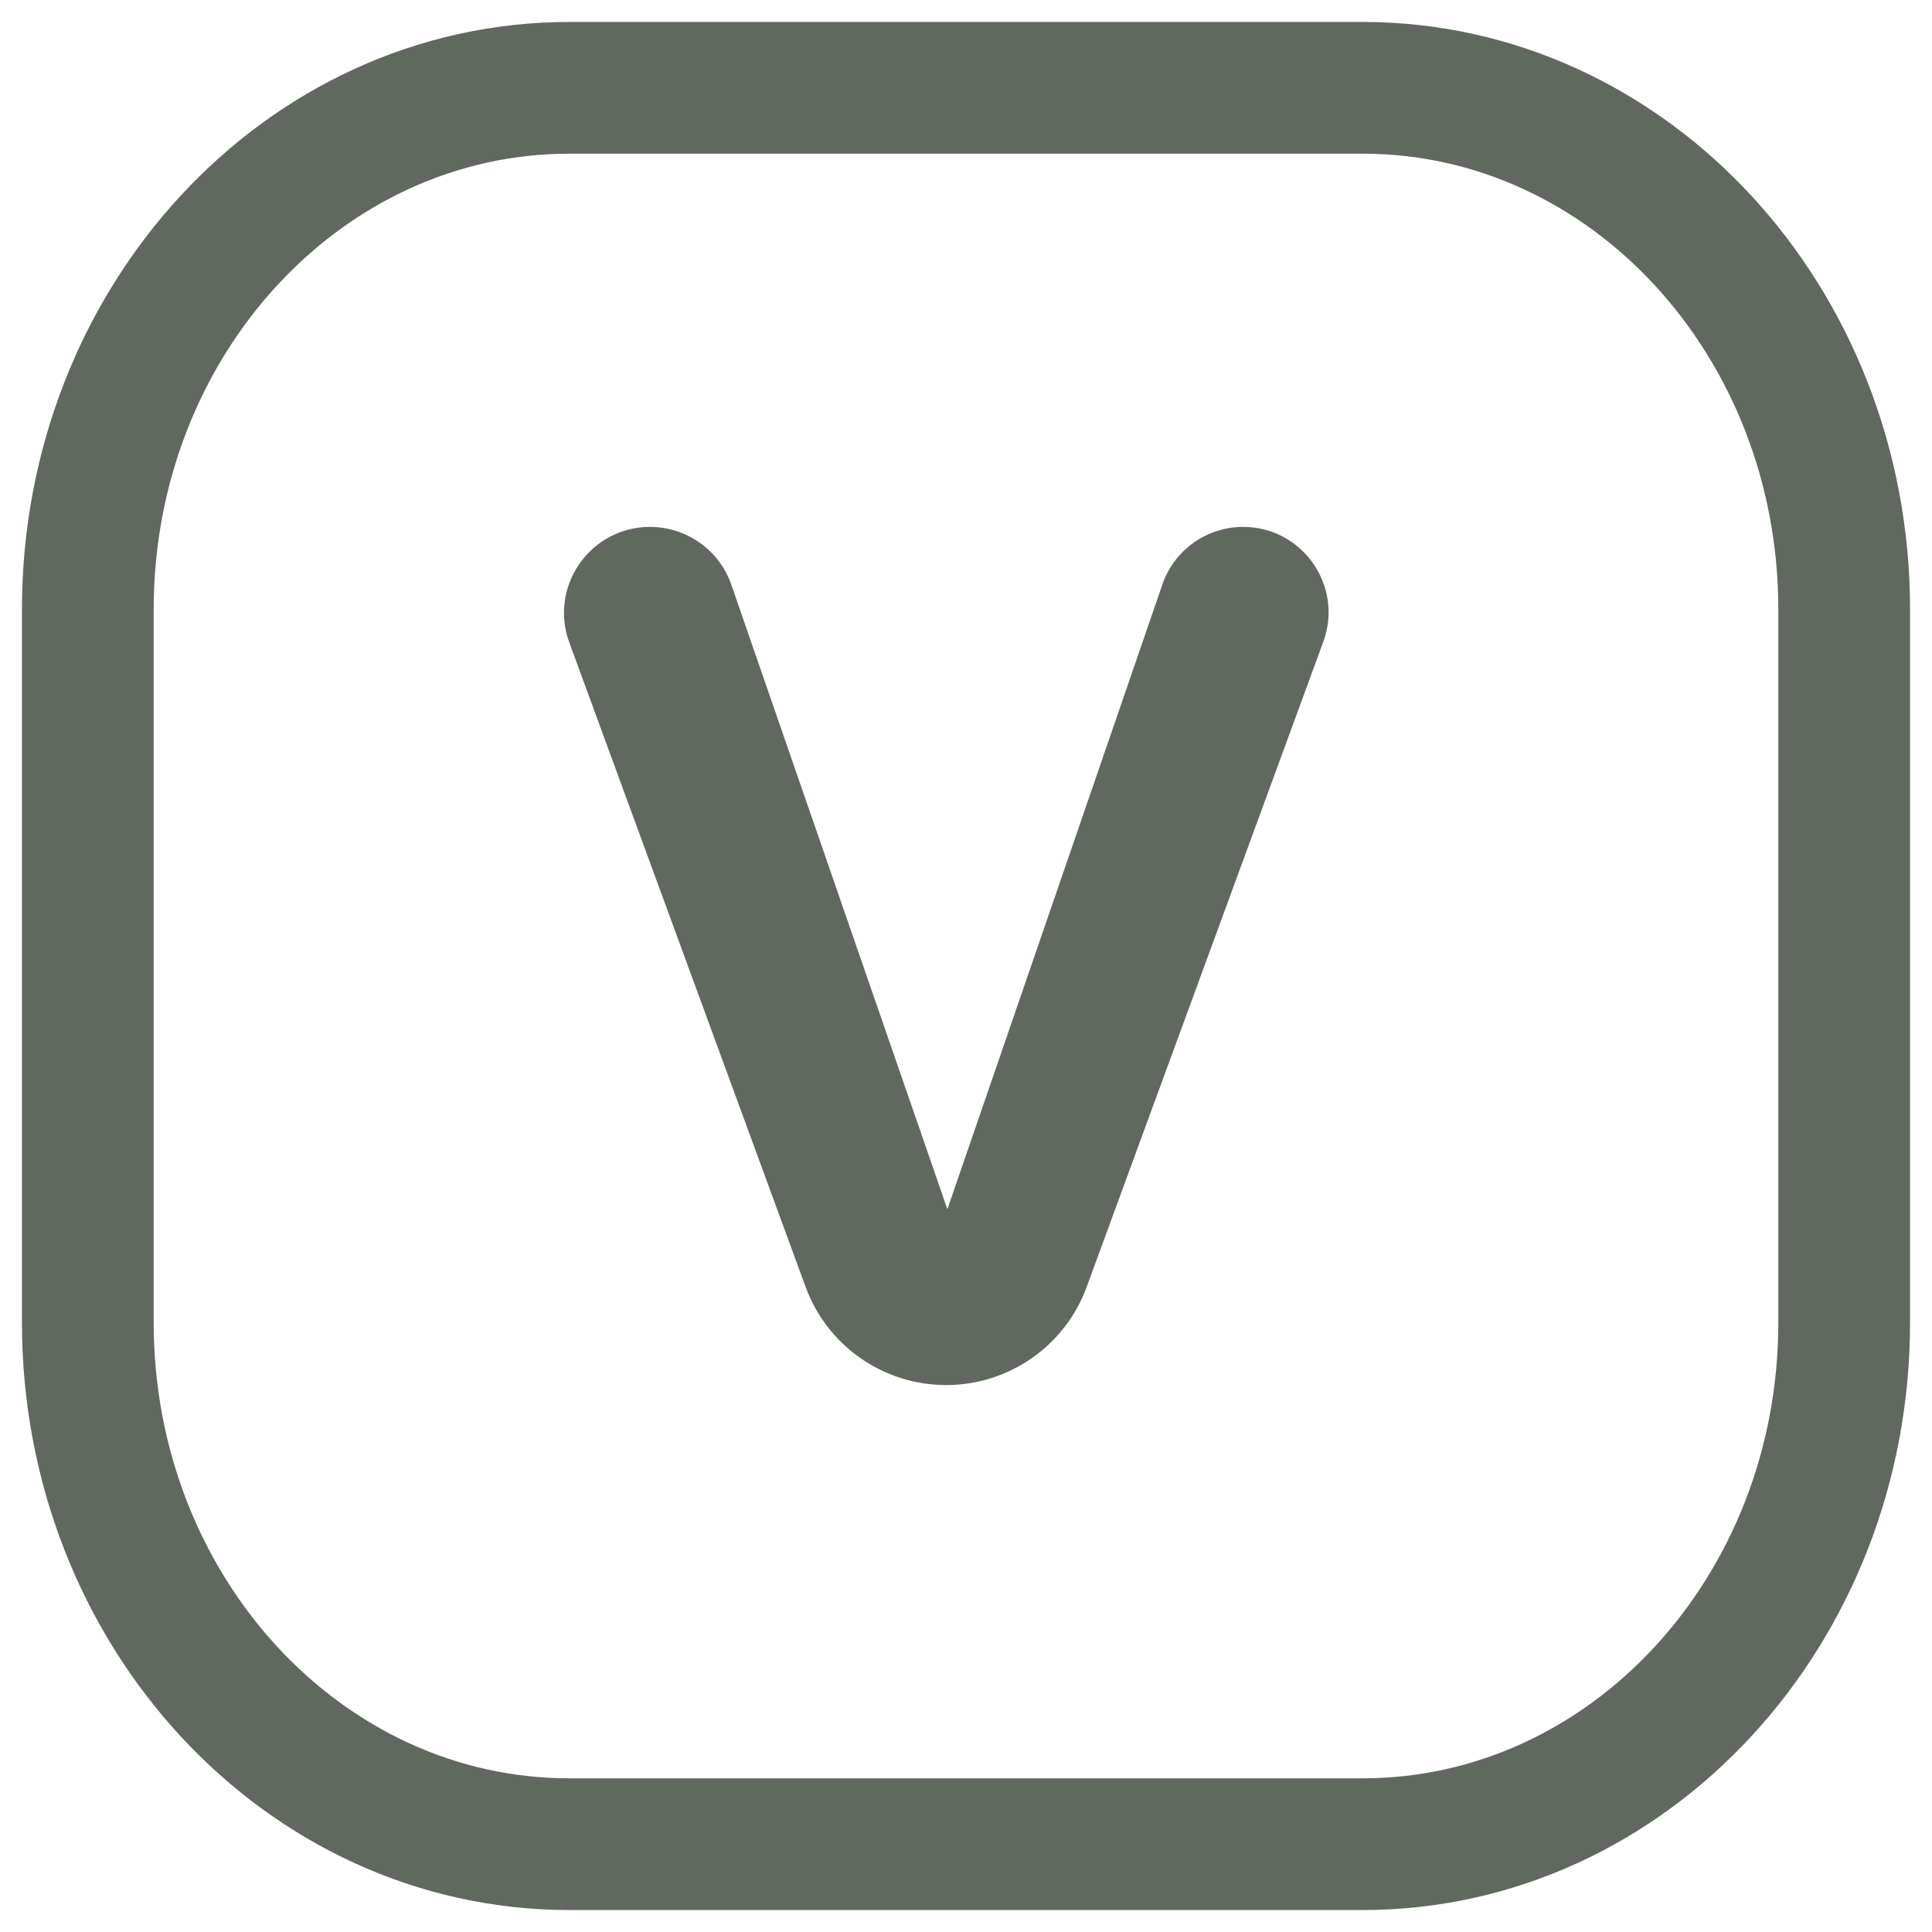<svg width="22" height="22" viewBox="0 0 22 22" fill="none" xmlns="http://www.w3.org/2000/svg">
  <path fill-rule="evenodd" clip-rule="evenodd" d="M6.484 1H15.516C18.545 1 21 3.659 21 6.939V15.061C21 18.341 18.545 21 15.516 21H6.484C3.455 21 1 18.341 1 15.061V6.939C1 3.659 3.455 1 6.484 1Z" stroke="#60685F" stroke-width="1.5" stroke-linecap="round" stroke-linejoin="round" />
  <path d="M14.156 6C14.832 6 15.301 6.673 15.069 7.307L12.374 14.655C12.128 15.326 11.489 15.772 10.774 15.772C10.059 15.772 9.42 15.326 9.174 14.655L6.483 7.317C6.248 6.677 6.722 6 7.402 6C7.82 6 8.192 6.265 8.328 6.659L10.788 13.77L13.236 6.656C13.371 6.263 13.741 6 14.156 6Z" fill="#60685F" />
</svg>
  